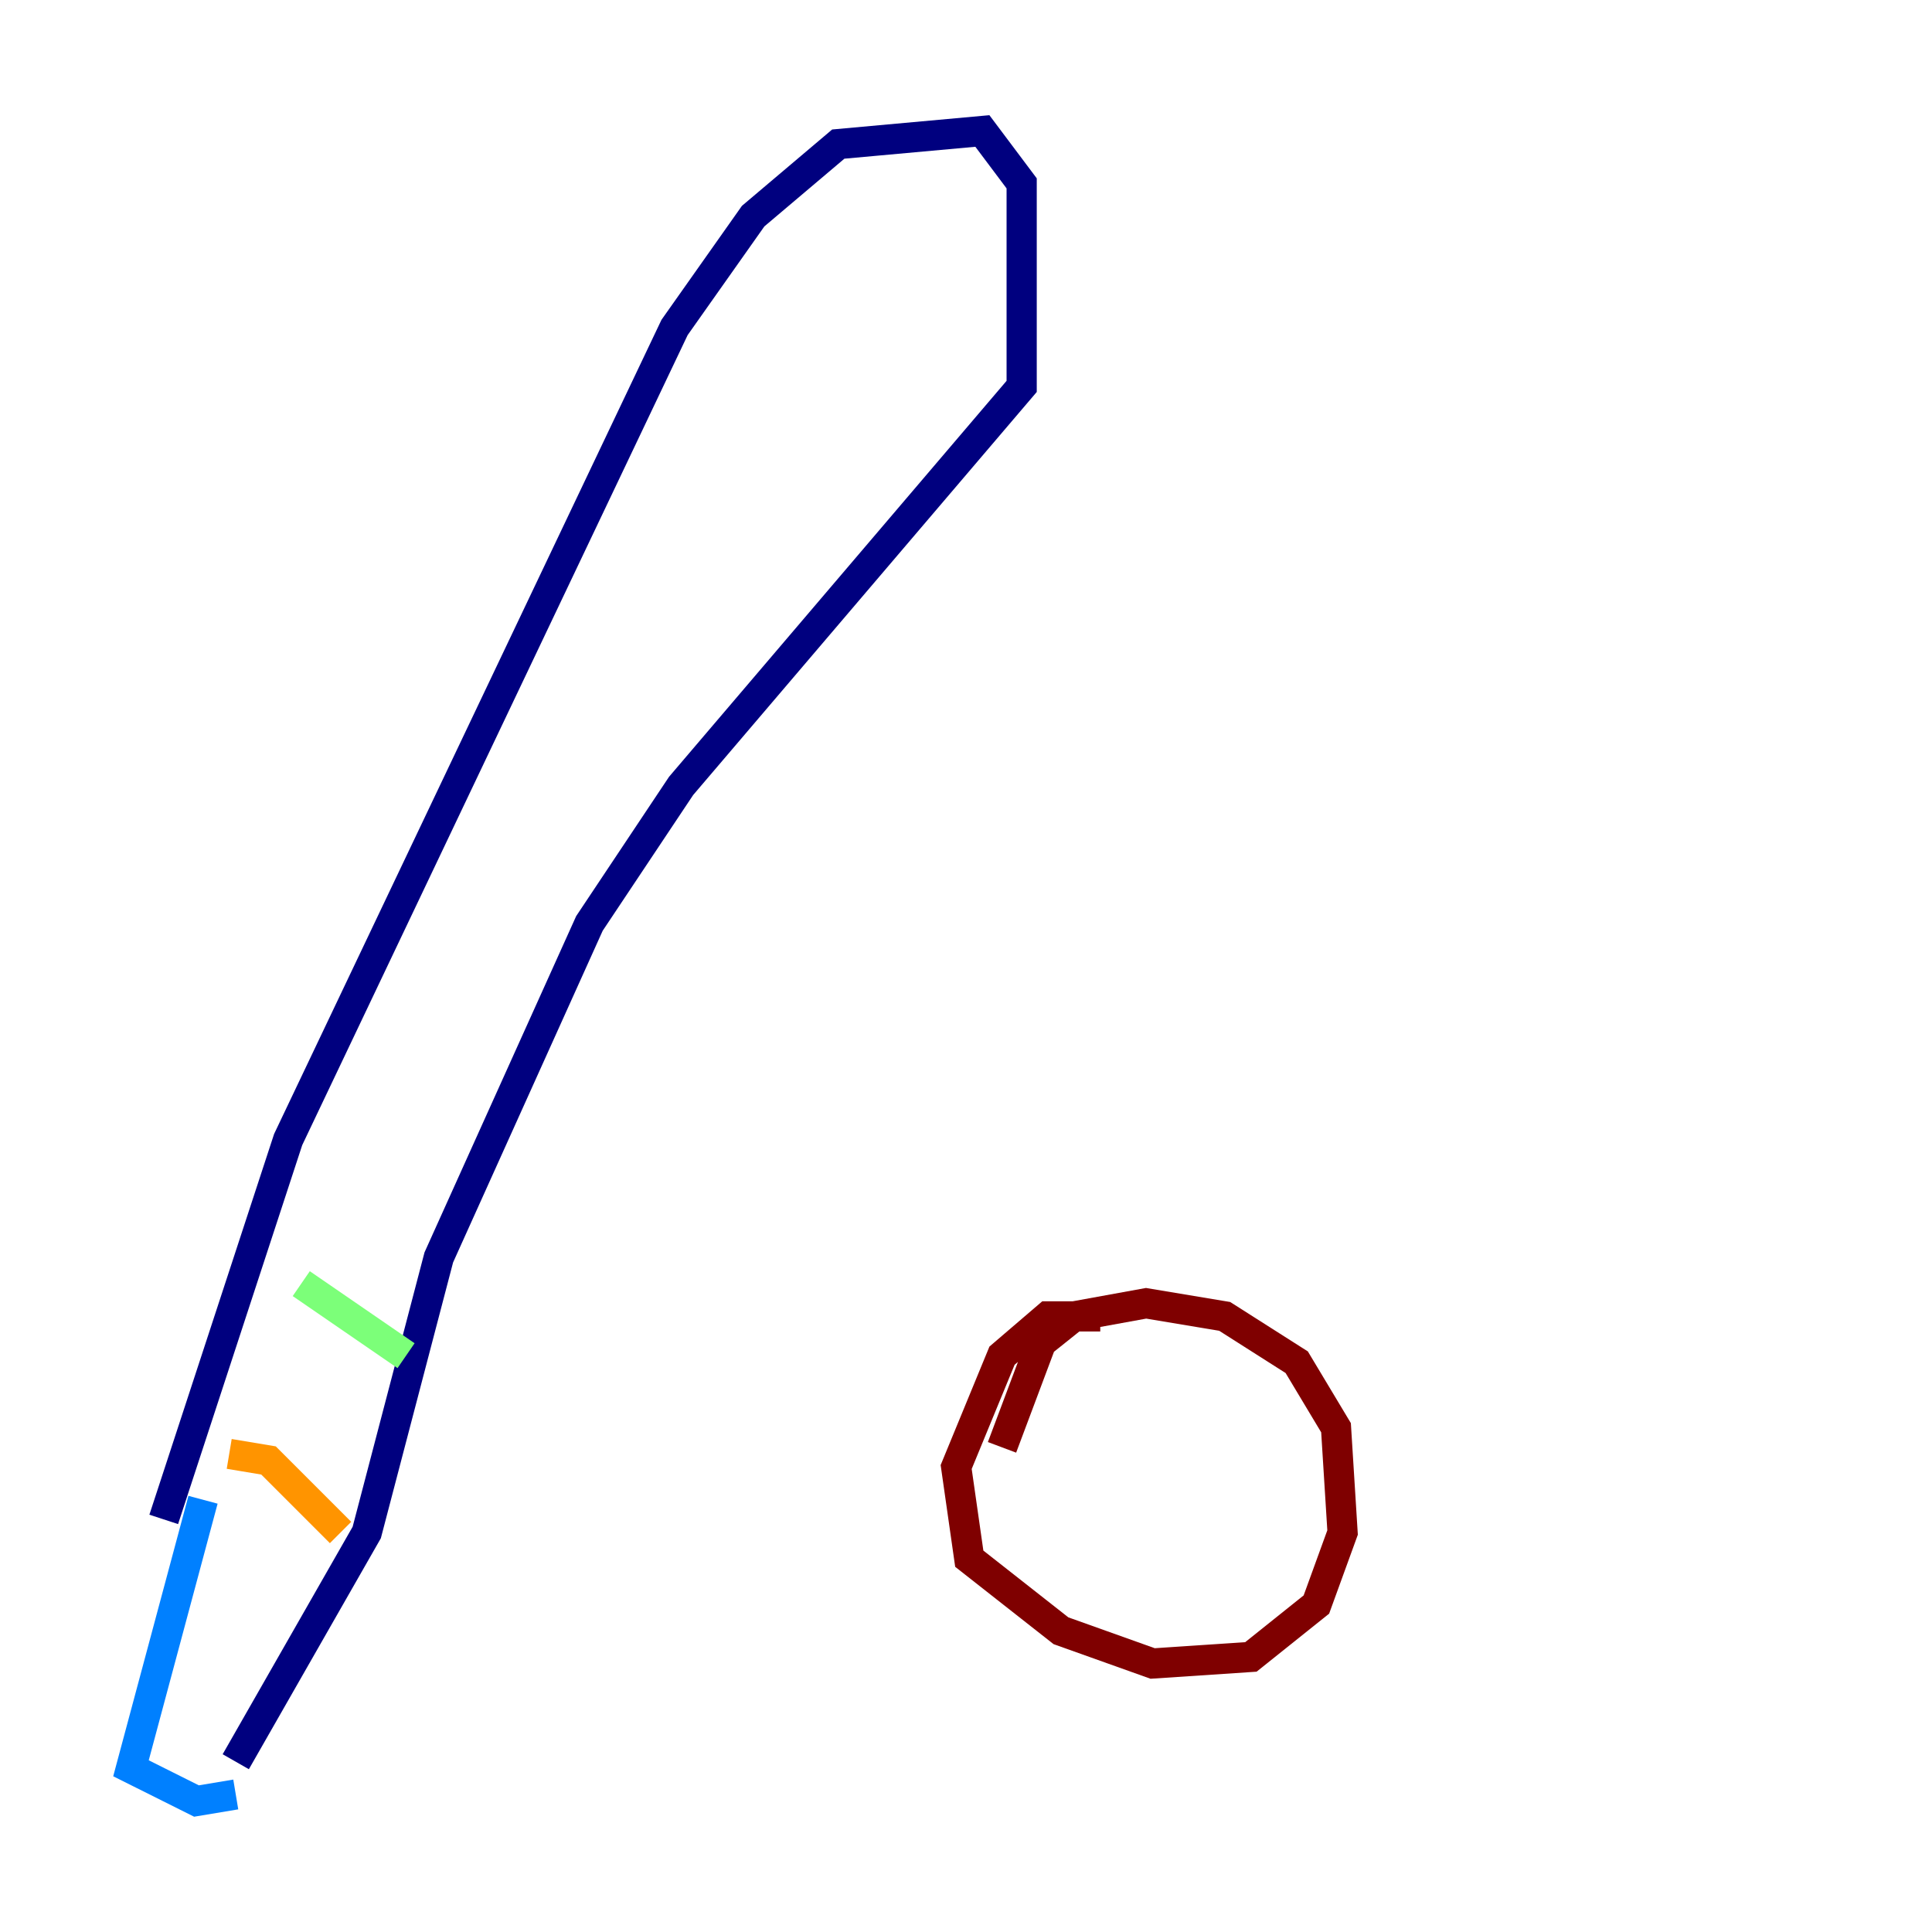 <?xml version="1.0" encoding="utf-8" ?>
<svg baseProfile="tiny" height="128" version="1.2" viewBox="0,0,128,128" width="128" xmlns="http://www.w3.org/2000/svg" xmlns:ev="http://www.w3.org/2001/xml-events" xmlns:xlink="http://www.w3.org/1999/xlink"><defs /><polyline fill="none" points="10.848,100.664 19.091,75.498 44.691,21.695 49.898,14.319 55.539,9.546 65.085,8.678 67.688,12.149 67.688,25.6 45.125,52.068 39.051,61.18 29.071,83.308 24.298,101.532 15.62,116.719" stroke="#00007f" stroke-width="2" /><polyline fill="none" points="13.451,99.363 8.678,117.153 13.017,119.322 15.62,118.888" stroke="#0080ff" stroke-width="2" /><polyline fill="none" points="19.959,85.044 26.902,89.817" stroke="#7cff79" stroke-width="2" /><polyline fill="none" points="15.186,96.325 17.79,96.759 22.563,101.532" stroke="#ff9400" stroke-width="2" /><polyline fill="none" points="72.895,87.214 69.424,87.214 66.386,89.817 63.349,97.193 64.217,103.268 70.291,108.041 76.366,110.21 82.875,109.776 87.214,106.305 88.949,101.532 88.515,94.59 85.912,90.251 81.139,87.214 75.932,86.346 71.159,87.214 68.99,88.949 66.386,95.891" stroke="#7f0000" stroke-width="2" /></svg>